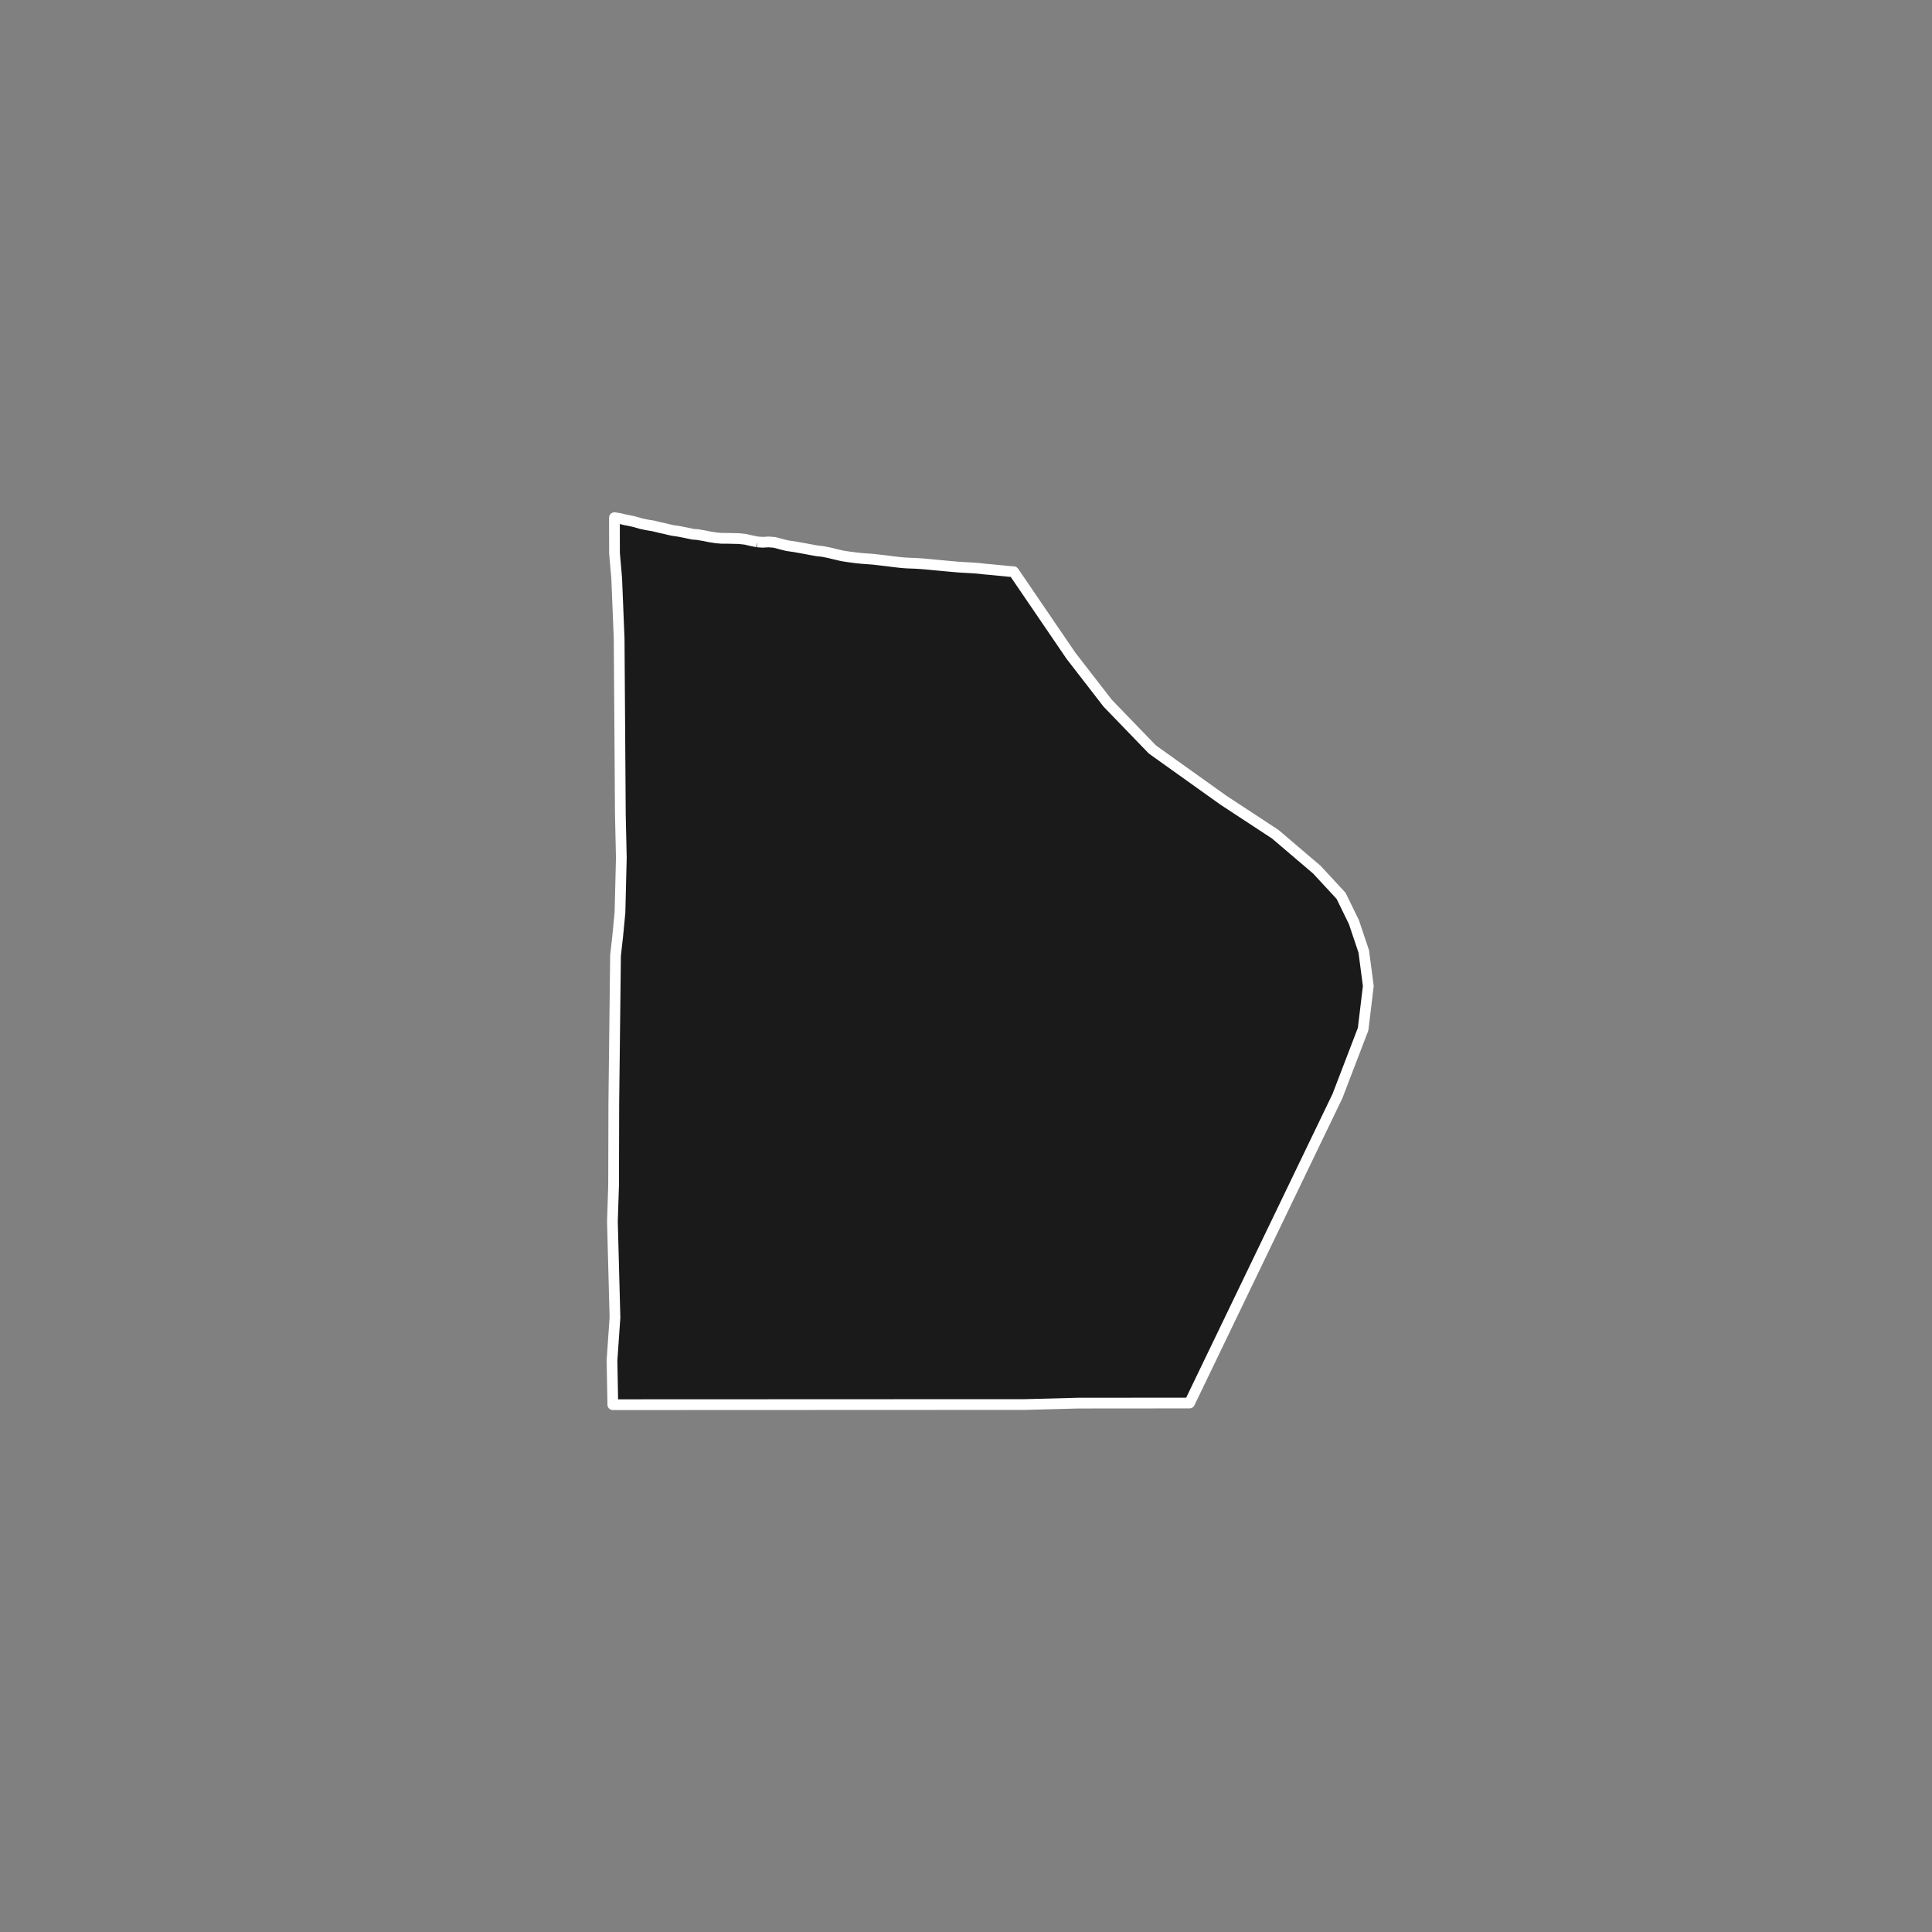 <?xml version="1.0" encoding="utf-8" standalone="no"?>
<!DOCTYPE svg PUBLIC "-//W3C//DTD SVG 1.1//EN"
  "http://www.w3.org/Graphics/SVG/1.1/DTD/svg11.dtd">
<!-- Created with matplotlib (https://matplotlib.org/) -->
<svg height="720pt" version="1.1" viewBox="0 0 720 720" width="720pt" xmlns="http://www.w3.org/2000/svg" xmlns:xlink="http://www.w3.org/1999/xlink">
 <rect x="0" y="0" width="720" height="720" fill="#808080" stroke="none"/>
 <defs>
  <style type="text/css">*{stroke-linecap:butt;stroke-linejoin:round;}</style>
 </defs>
 <g id="figure_1">
  <g id="patch_1">
   <path d="M 0 720 
L 720 720 
L 720 0 
L 0 0 
z
" style="fill:none;"/>
  </g>
  <g id="axes_1">
   <g id="patch_2">
    <path clip-path="url(#p24c8d9dd26)" d="M 282.188 201.946 
L 284.19 202.091 
L 286.425 201.96 
L 288.627 202.137 
L 291.197 202.816 
L 293.4 203.366 
L 296.003 203.737 
L 298.272 204.141 
L 300.575 204.561 
L 303.045 205.03 
L 304.68 205.304 
L 306.616 205.514 
L 309.085 206.015 
L 311.221 206.532 
L 313.625 207.098 
L 314.826 207.308 
L 316.695 207.582 
L 319.298 207.921 
L 321.433 208.131 
L 323.168 208.259 
L 325.404 208.42 
L 327.873 208.711 
L 330.175 208.969 
L 332.411 209.259 
L 334.179 209.469 
L 336.115 209.678 
L 337.349 209.775 
L 338.817 209.855 
L 341.086 209.935 
L 343.588 210.096 
L 345.624 210.273 
L 348.126 210.515 
L 350.596 210.741 
L 352.631 210.934 
L 354.399 211.095 
L 356.969 211.321 
L 358.703 211.433 
L 361.305 211.578 
L 363.174 211.69 
L 364.942 211.835 
L 367.011 212.077 
L 369.08 212.255 
L 371.549 212.496 
L 374.051 212.738 
L 376.087 212.948 
L 377.765 213.065 
L 399.14 244.416 
L 412.789 262.048 
L 429.456 279.309 
L 455.944 298.218 
L 475.239 310.883 
L 490.76 324.103 
L 499.785 333.862 
L 504.567 343.654 
L 508.235 354.586 
L 509.927 367.448 
L 507.995 383.529 
L 498.439 408.452 
L 443.31 522.869 
L 401.717 522.903 
L 382.124 523.424 
L 349.223 523.437 
L 317.407 523.45 
L 228.378 523.486 
L 228.073 506.951 
L 229.184 491.003 
L 228.328 458.861 
L 228.231 455.217 
L 228.669 441.774 
L 228.752 410.897 
L 229.391 356.071 
L 230.203 348.848 
L 231.048 340.052 
L 231.552 319.686 
L 231.192 303.606 
L 230.736 238.042 
L 229.827 215.54 
L 229.011 206.16 
L 228.984 192.914 
L 230.859 193.208 
L 233.096 193.742 
L 235.299 194.178 
L 236.867 194.55 
L 239.104 195.197 
L 241.374 195.665 
L 243.343 195.972 
L 245.712 196.554 
L 247.349 196.909 
L 249.885 197.507 
L 250.586 197.669 
L 253.089 198.04 
L 255.559 198.525 
L 258.128 199.075 
L 259.997 199.236 
L 262.567 199.672 
L 264.336 200.043 
L 266.906 200.447 
L 268.774 200.608 
L 271.243 200.623 
L 273.211 200.671 
L 275.346 200.718 
L 277.748 200.976 
L 279.918 201.477 
L 282.188 201.946 
" style="fill:#1a1a1a;stroke:#ffffff;stroke-linejoin:miter;stroke-width:4;"/>
   </g>
  </g>
 </g>
 <defs>
  <clipPath id="p24c8d9dd26">
   <rect height="543.6" width="558" x="90" y="86.4"/>
  </clipPath>
 </defs>
</svg>
